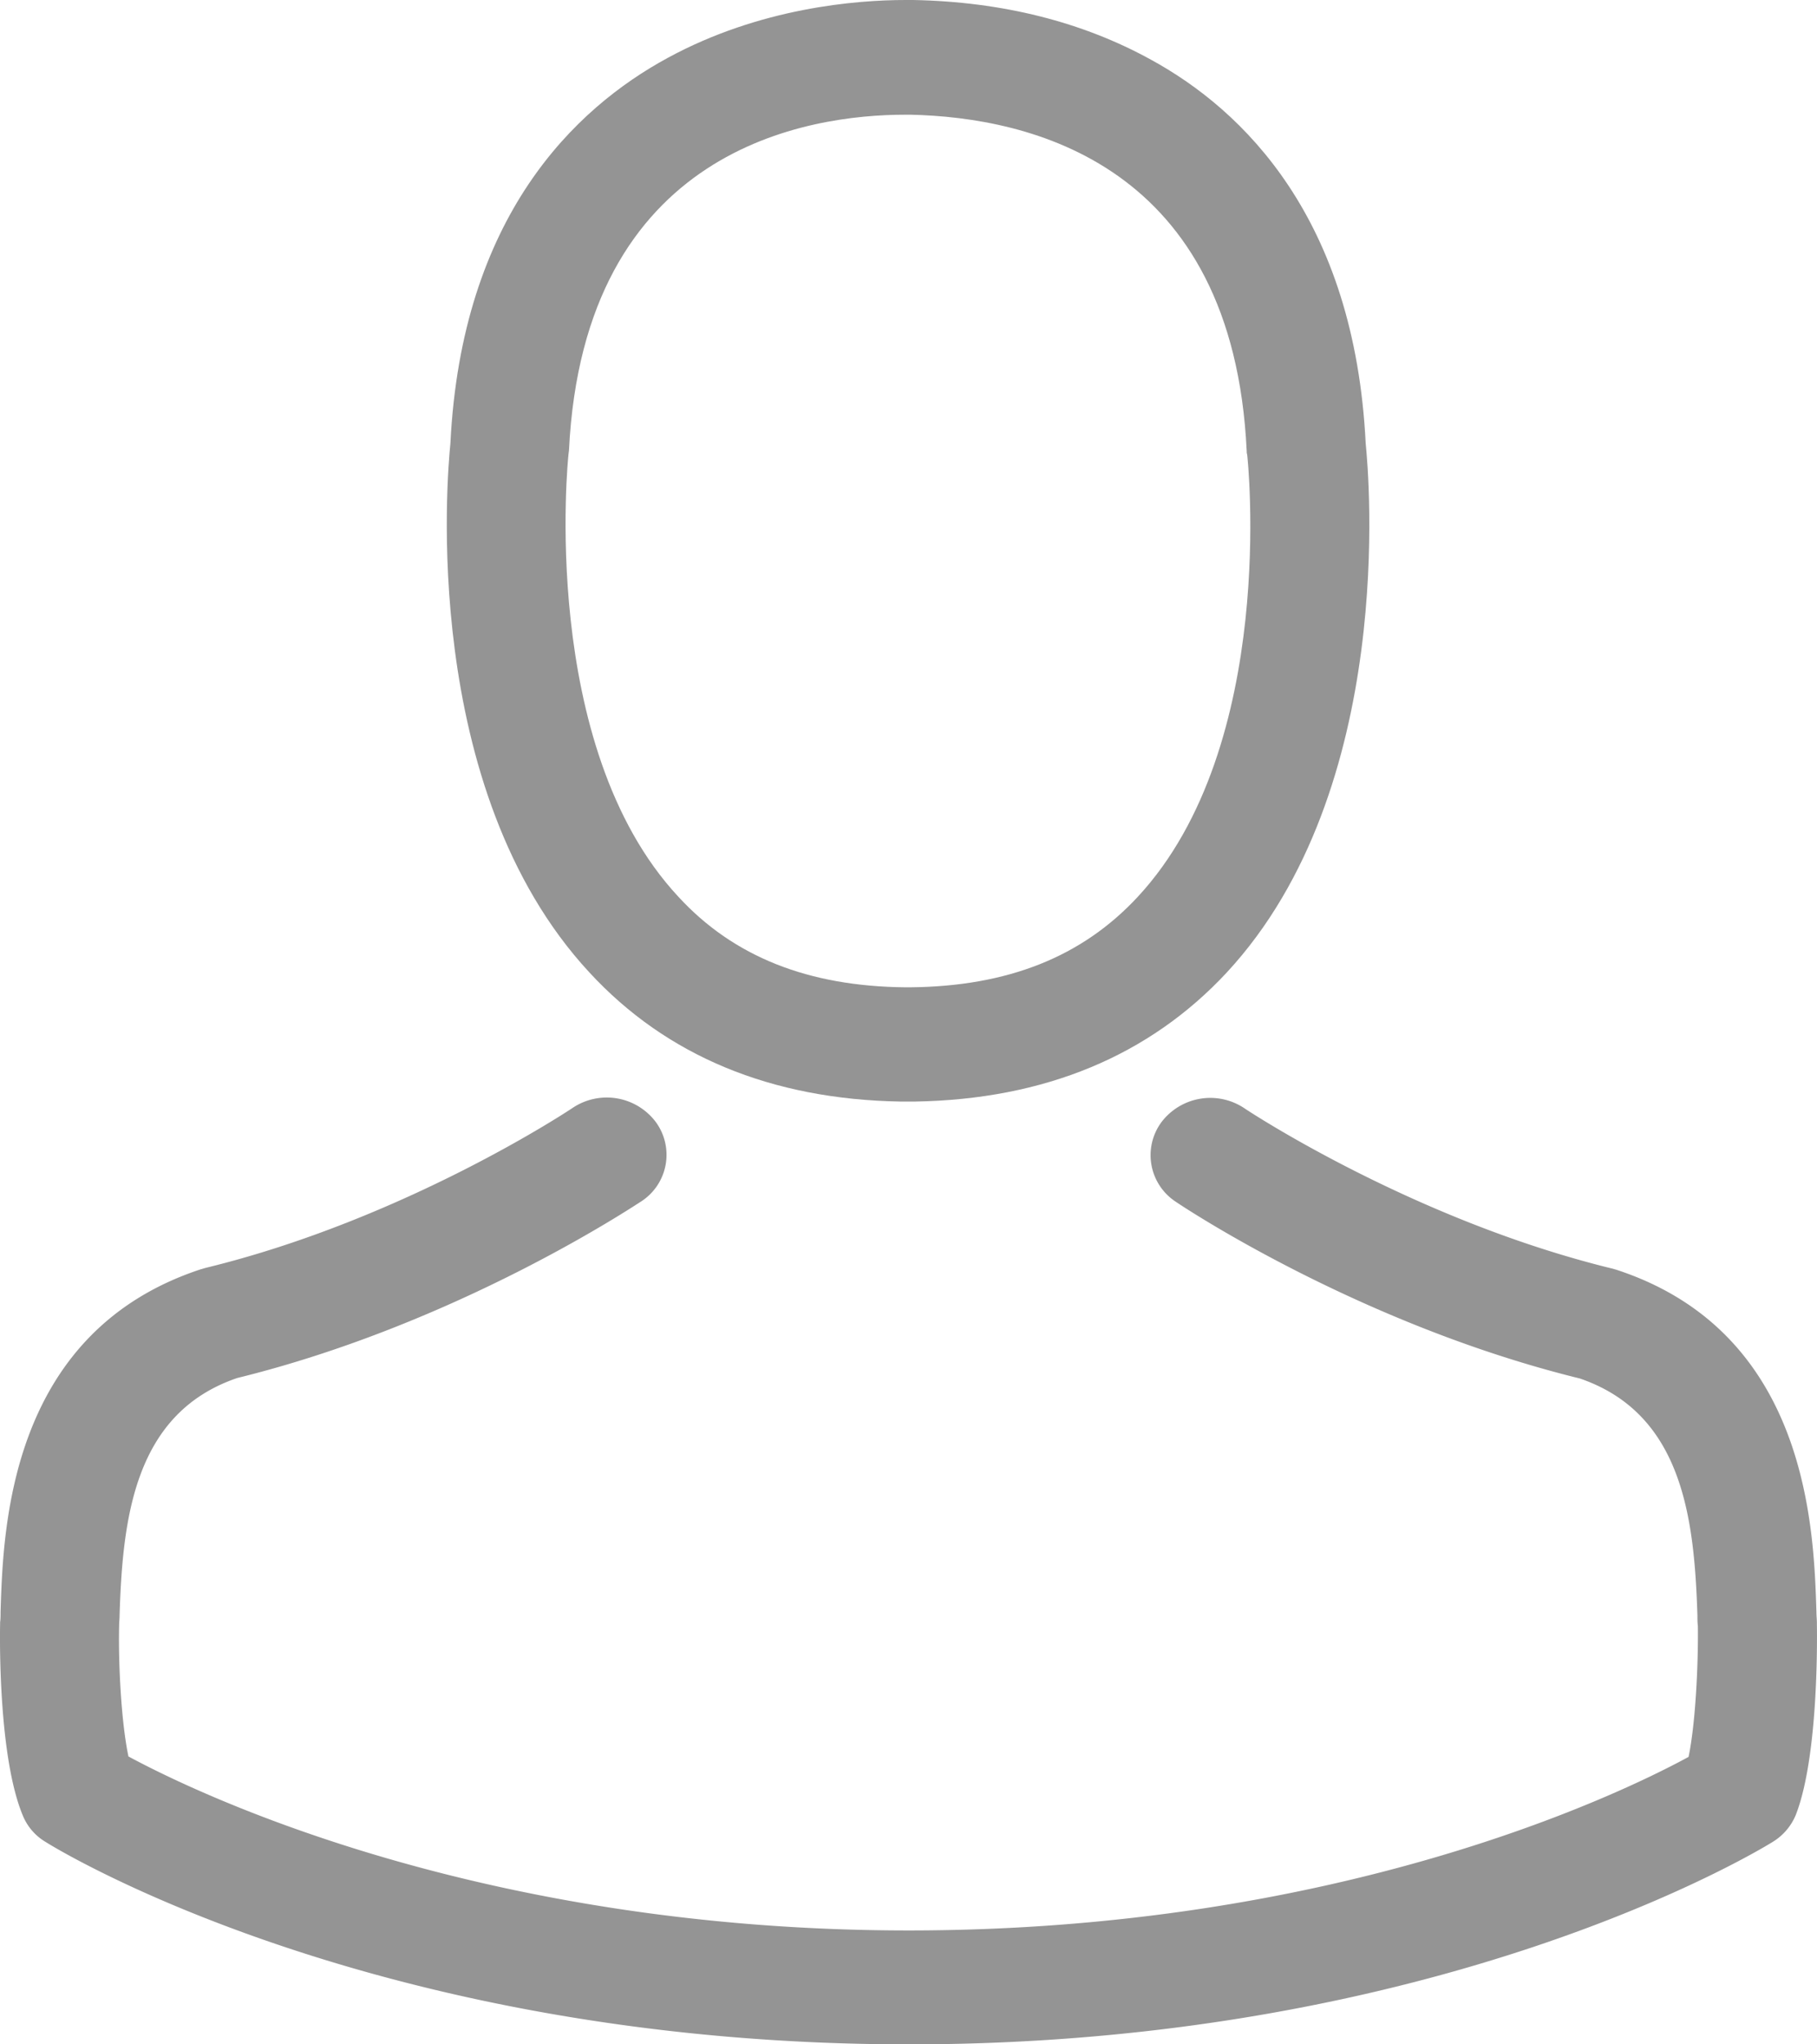 <svg width="16" height="18" fill="none" xmlns="http://www.w3.org/2000/svg"><path d="M7.932 9.699h.124c1.142-.019 2.065-.403 2.747-1.137 1.5-1.618 1.25-4.39 1.223-4.656-.098-1.986-1.08-2.937-1.89-3.38C9.534.194 8.829.015 8.041 0h-.066c-.433 0-1.282.067-2.096.51-.818.444-1.815 1.395-1.913 3.396-.027.265-.276 3.038 1.224 4.656.677.734 1.6 1.118 2.742 1.137zm-2.926-5.7c0-.01.004-.022.004-.03C5.14 1.298 7.122 1.01 7.97 1.01h.048c1.051.023 2.84.433 2.96 2.96 0 .011 0 .022.004.03.004.026.276 2.56-.962 3.895-.491.53-1.146.79-2.006.798h-.04c-.856-.008-1.515-.269-2.001-.798C4.738 6.568 5.003 4.022 5.006 4z" fill="#949494"/><path d="M15.999 14.299v-.011c0-.03-.004-.06-.004-.094-.023-.738-.074-2.464-1.764-3.015l-.04-.011c-1.756-.43-3.217-1.398-3.233-1.41a.54.54 0 00-.732.124.49.49 0 00.129.7c.066.045 1.616 1.078 3.556 1.555.908.31 1.009 1.237 1.036 2.087 0 .034 0 .063.004.093.004.336-.02.854-.082 1.152-.63.343-3.104 1.528-6.867 1.528-3.747 0-6.236-1.189-6.871-1.532-.063-.298-.09-.816-.082-1.151 0-.03.004-.06.004-.094.027-.85.128-1.778 1.036-2.087 1.94-.477 3.49-1.513 3.556-1.554a.489.489 0 00.129-.701.54.54 0 00-.732-.123c-.016.011-1.469.98-3.234 1.409l-.038.011C.079 11.73.028 13.456.005 14.191c0 .033 0 .063-.004.093v.011c-.004.194-.008 1.189.199 1.688.039.097.109.18.202.235C.52 16.293 3.32 18 8.006 18s7.486-1.71 7.603-1.782a.504.504 0 00.203-.235c.195-.495.19-1.49.187-1.684z" fill="#949494"/></svg>